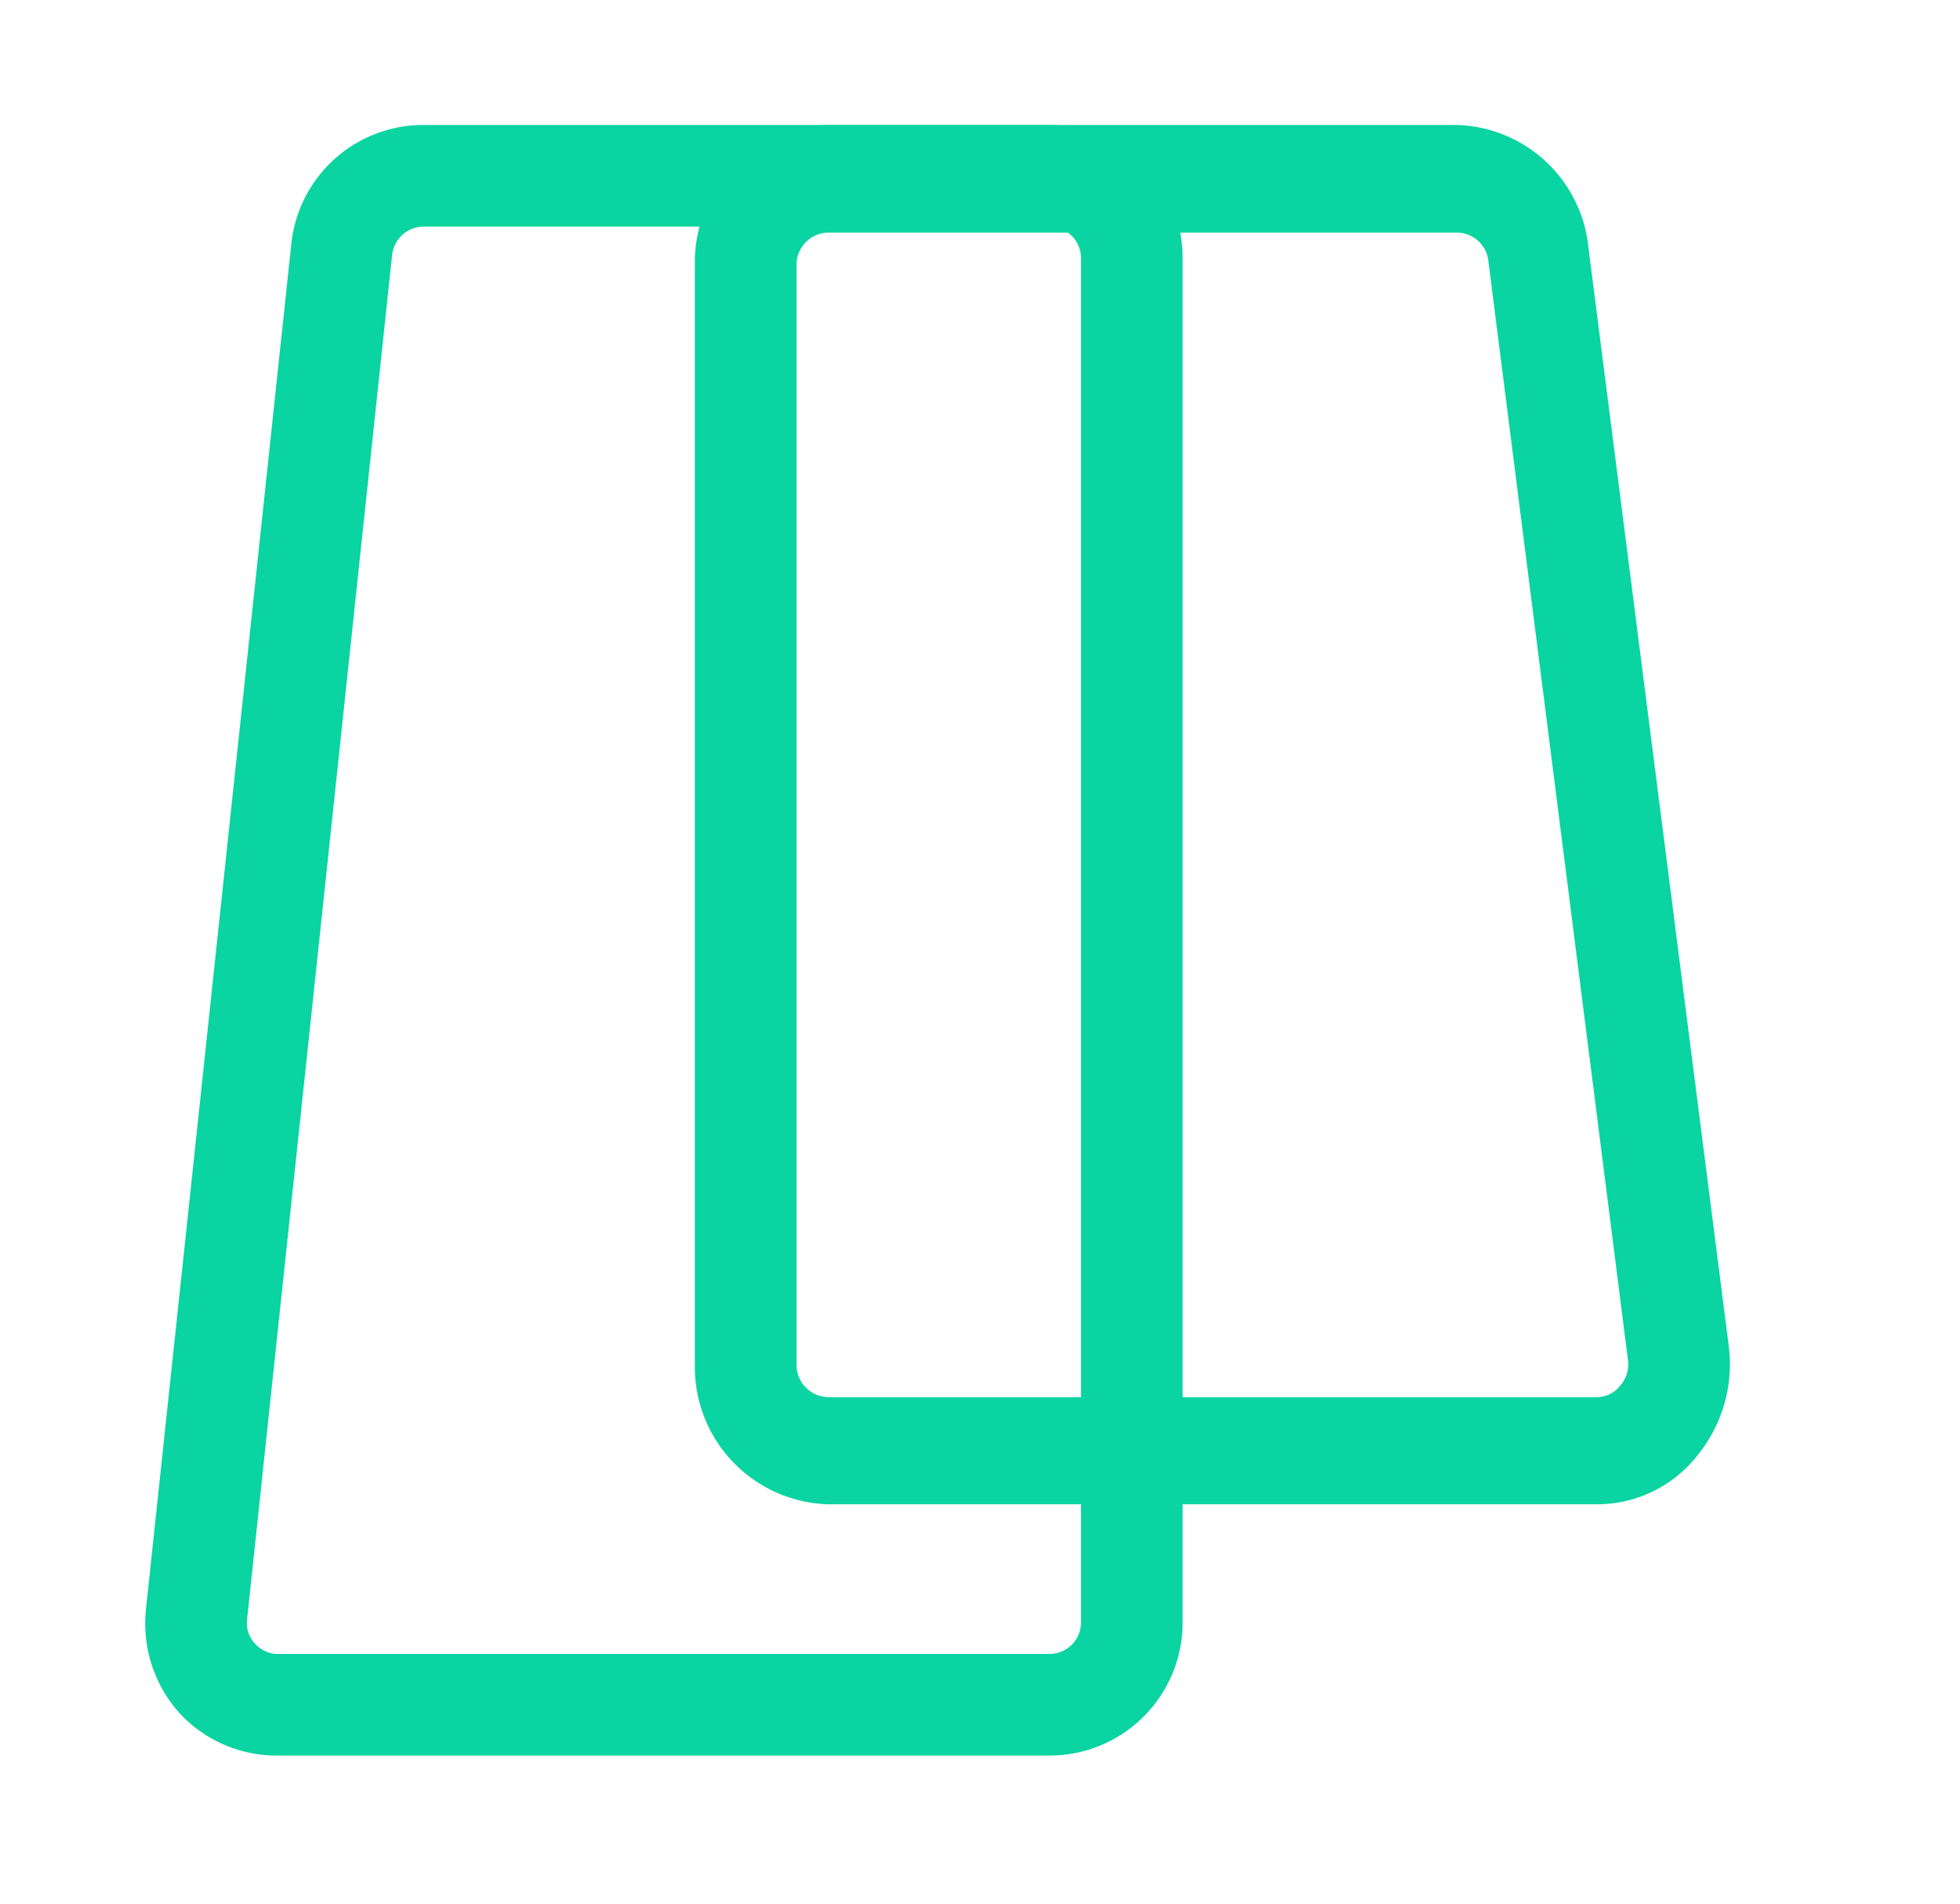 <svg id="Layer_1" data-name="Layer 1" xmlns="http://www.w3.org/2000/svg" viewBox="0 0 46.09 44.79"><defs><style>.cls-1{fill:#0ad4a1;}</style></defs><path class="cls-1" d="M24.68,41.29H6.54a3.11,3.11,0,0,1-2.32-1,3.16,3.16,0,0,1-.79-2.42L6.85,5.74A3.12,3.12,0,0,1,10,2.94H24.68a3.13,3.13,0,0,1,3.13,3.13v32.1A3.13,3.13,0,0,1,24.68,41.29ZM10,5.33A.75.75,0,0,0,9.22,6L5.81,38.09a.7.7,0,0,0,.19.57.72.72,0,0,0,.54.24H24.68a.74.74,0,0,0,.74-.73V6.07a.74.74,0,0,0-.74-.74Z"/><path class="cls-1" d="M37.55,35.38H19.47a3.23,3.23,0,0,1-3.13-3.3V6.25a3.23,3.23,0,0,1,3.13-3.31H34.25a3.2,3.2,0,0,1,3.1,2.86l3.3,25.84a3.4,3.4,0,0,1-.75,2.61A3,3,0,0,1,37.55,35.38ZM19.47,5.47a.76.76,0,0,0-.74.78V32.08a.76.76,0,0,0,.74.78H37.55a.7.7,0,0,0,.55-.27.77.77,0,0,0,.18-.62L35,6.14a.75.75,0,0,0-.73-.67Z"/></svg>